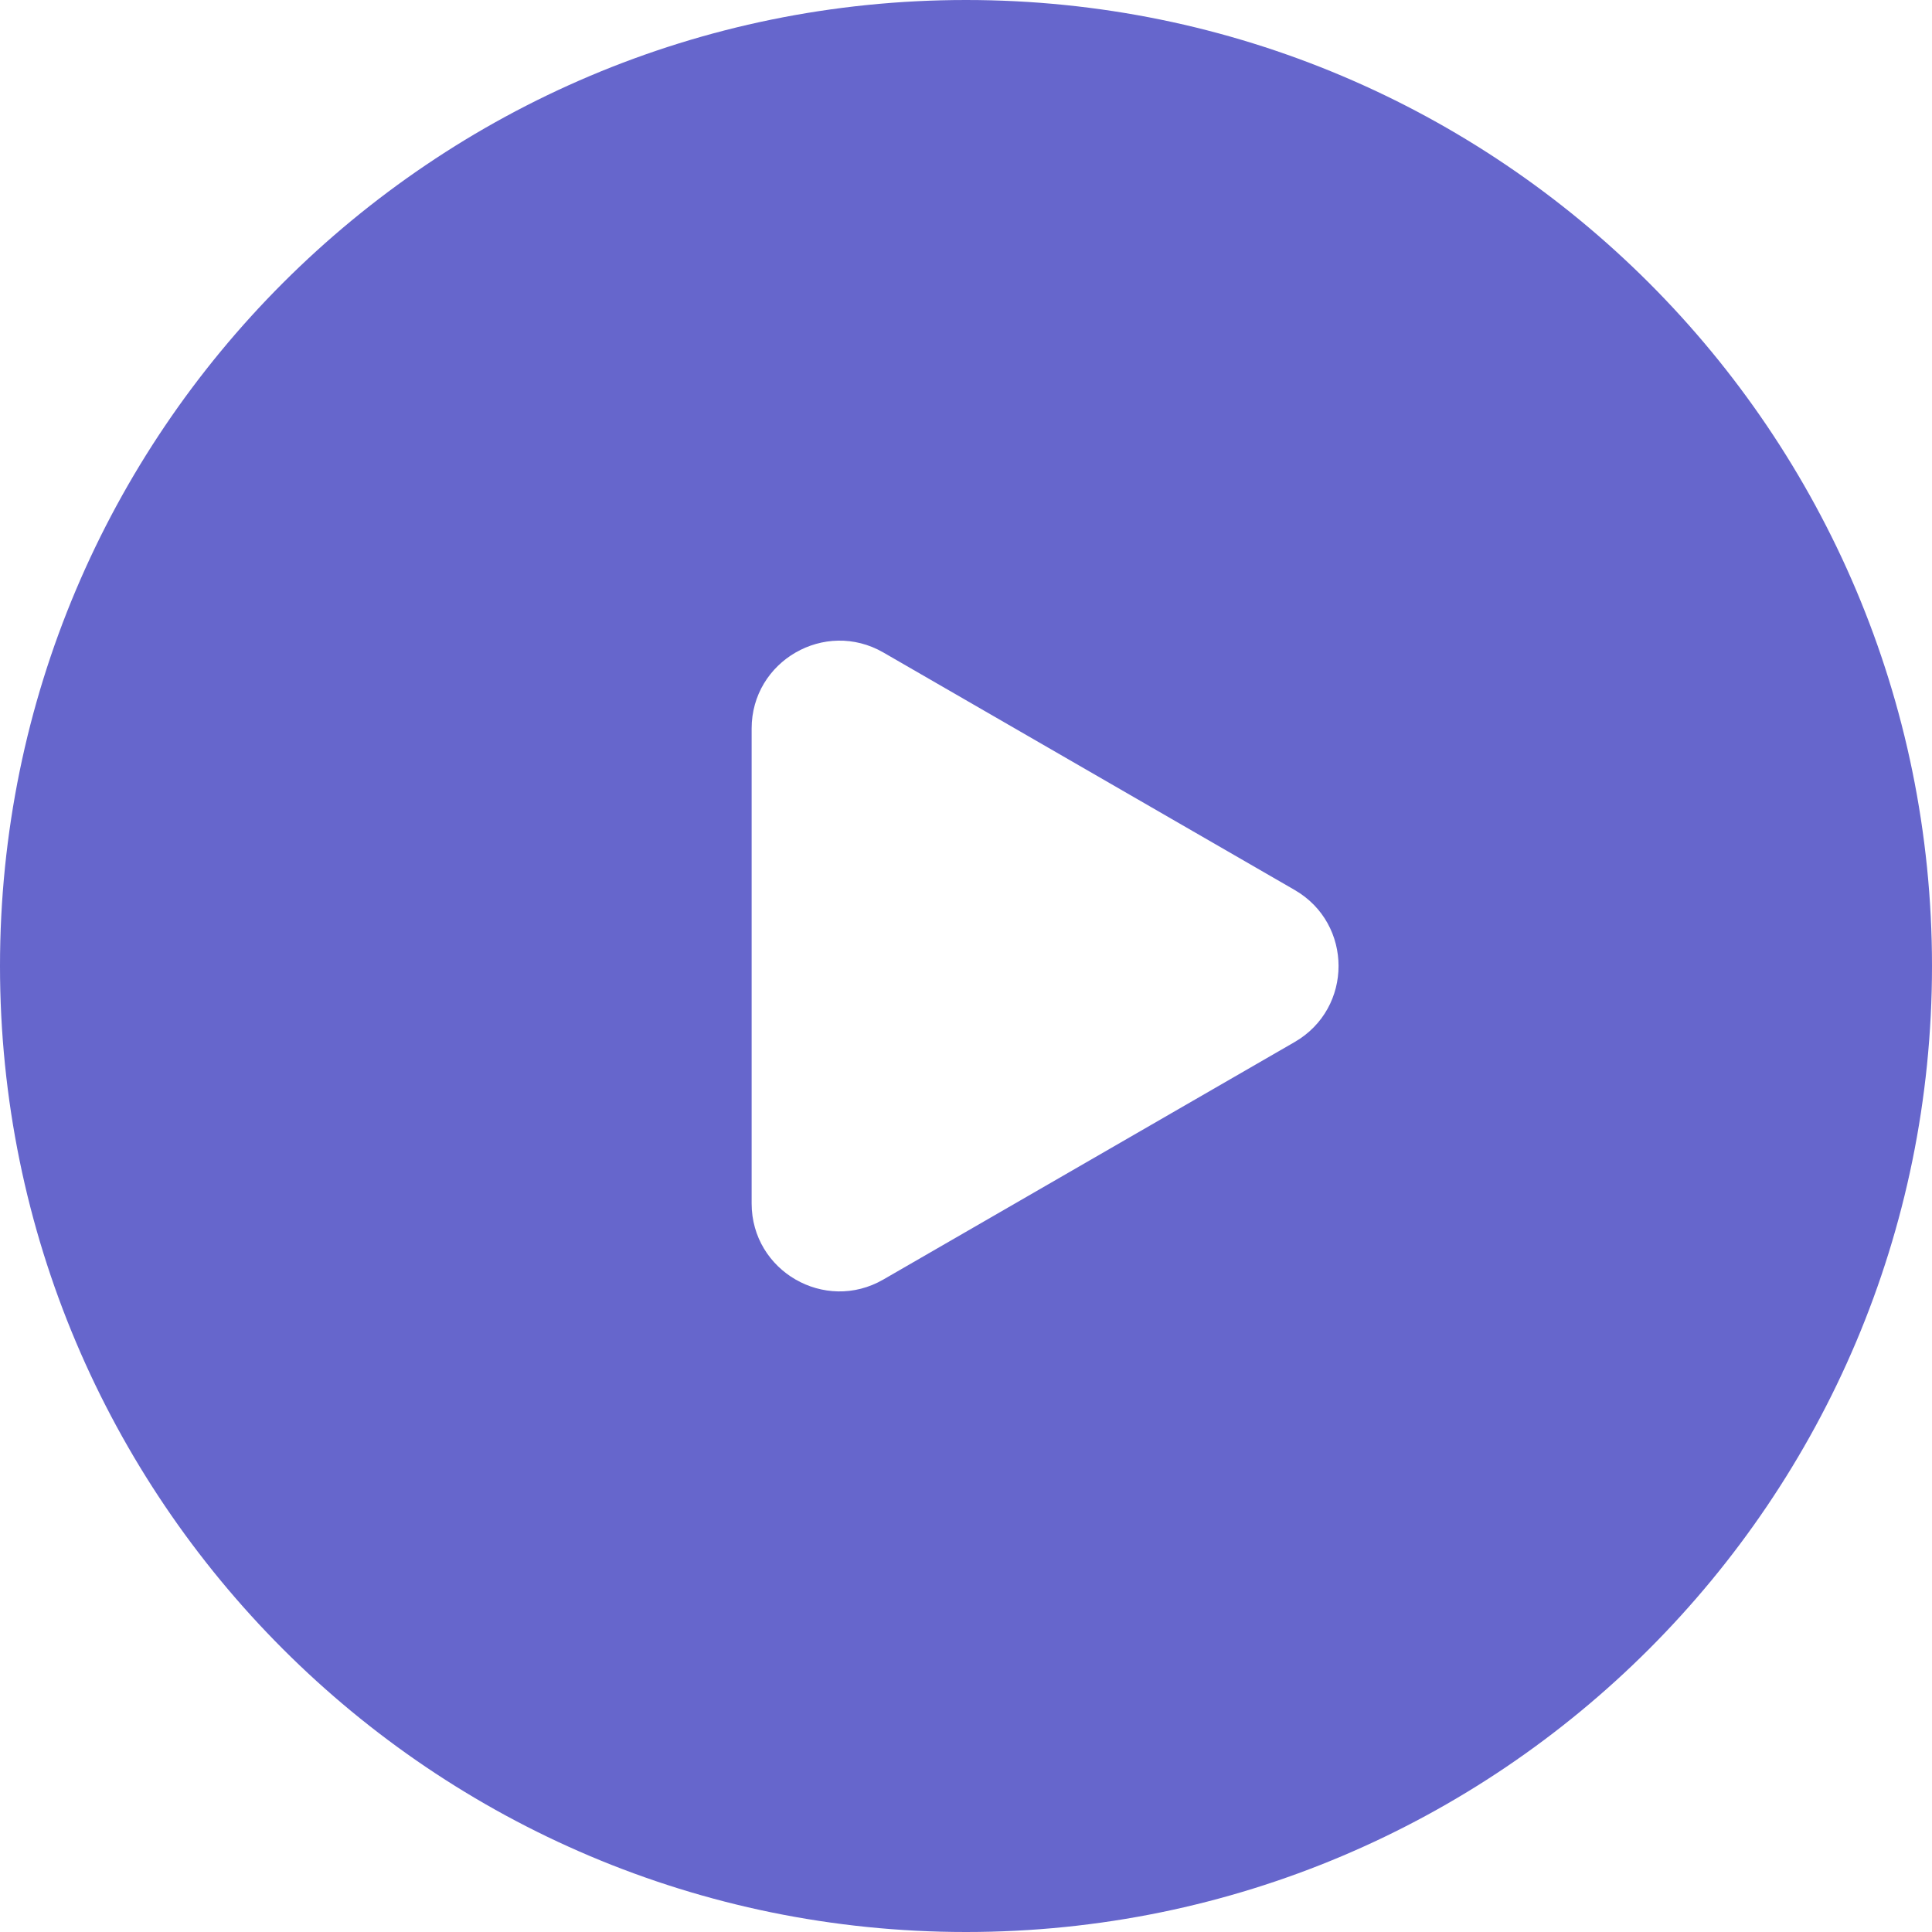 <svg width="22" height="22" viewBox="0 0 22 22" fill="#6666CC" xmlns="http://www.w3.org/2000/svg">
<path fill-rule="evenodd" clip-rule="evenodd" d="M11 22C17.075 22 22 17.075 22 11C22 4.925 17.075 0 11 0C4.925 0 0 4.925 0 11C0 17.075 4.925 22 11 22ZM14.742 11.866C15.409 11.481 15.409 10.519 14.742 10.134L10.059 7.43C9.393 7.046 8.559 7.527 8.559 8.296V13.704C8.559 14.474 9.393 14.955 10.059 14.57L14.742 11.866Z" />
</svg>
